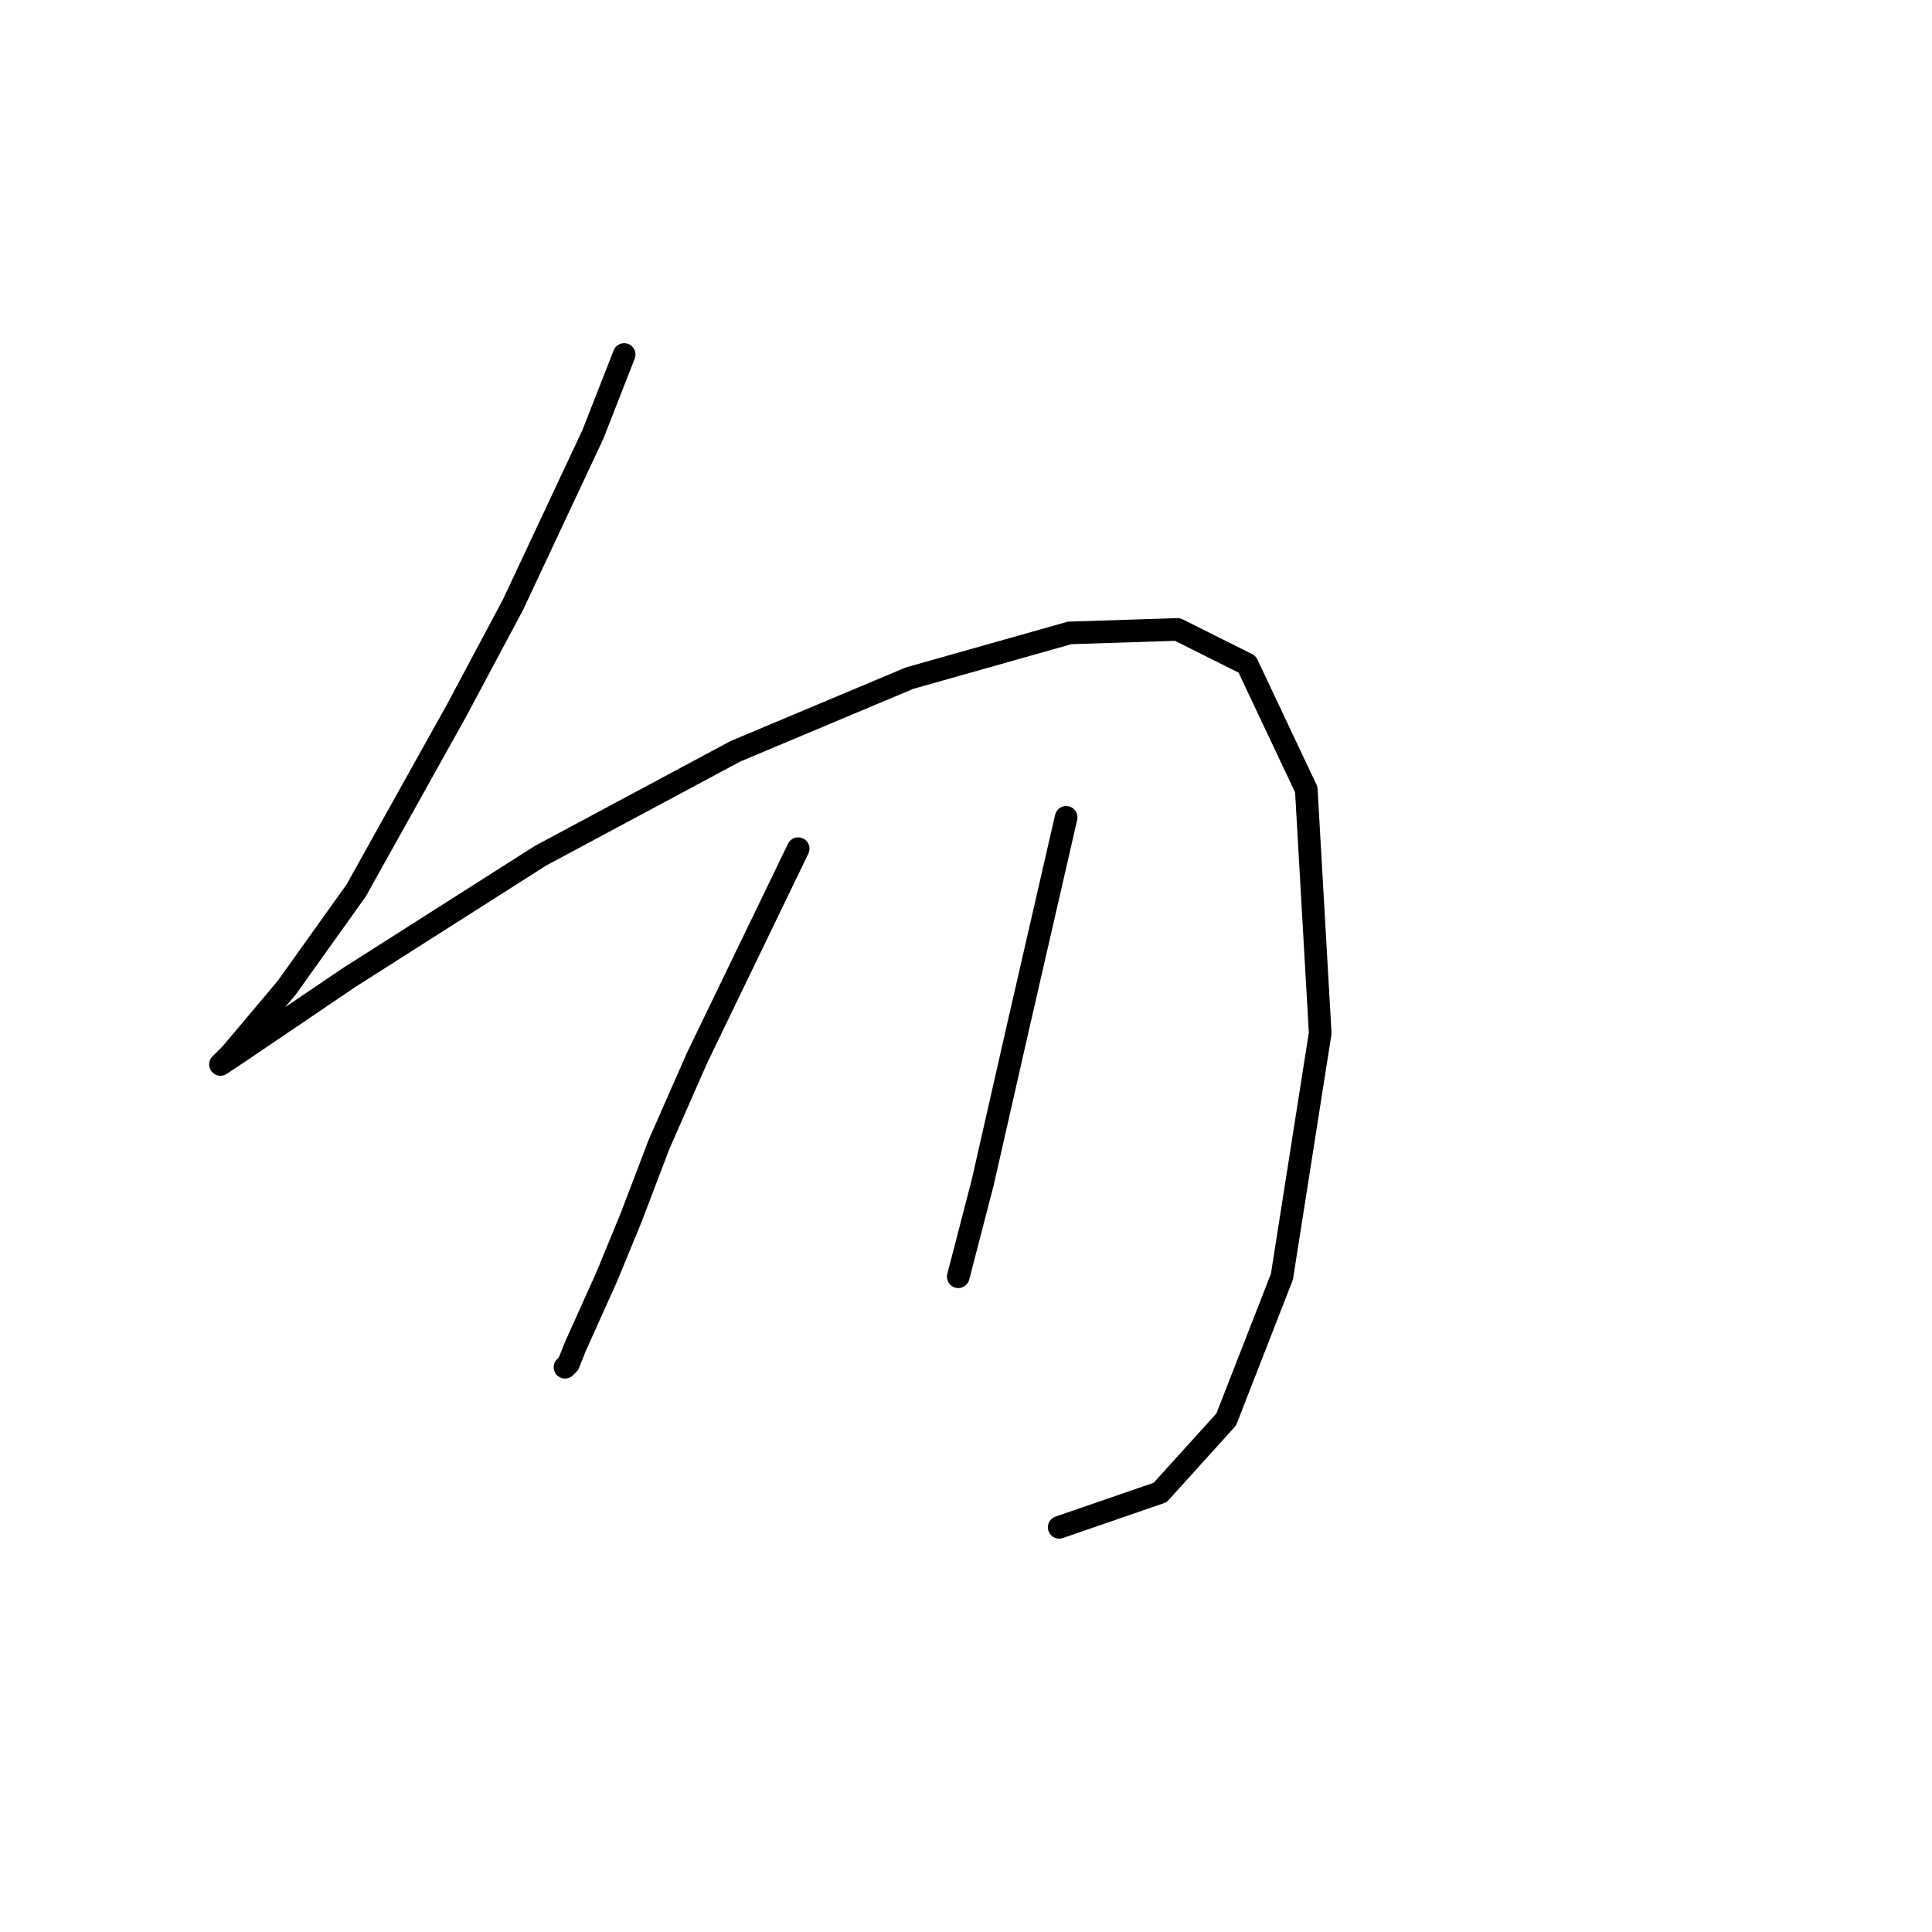 <?xml version="1.0" standalone="no"?>
    <svg width="256" height="256" xmlns="http://www.w3.org/2000/svg" version="1.1">
    <polyline stroke="black" stroke-width="3" stroke-linecap="round" fill="transparent" stroke-linejoin="round" points="82.706 46.974 78.555 57.58 67.949 80.176 60.571 94.01 47.198 117.989 37.975 130.901 30.597 139.662 29.675 140.585 29.214 141.046 31.98 139.201 46.276 129.517 71.638 113.377 97.462 99.543 120.519 89.859 141.731 83.865 156.027 83.404 165.249 88.015 173.089 104.616 174.933 136.896 169.861 169.175 162.483 188.082 153.721 197.766 140.348 202.377 140.348 202.377 " />
        <polyline stroke="black" stroke-width="3" stroke-linecap="round" fill="transparent" stroke-linejoin="round" points="105.763 112.455 92.39 140.124 87.317 151.652 83.628 161.336 80.4 169.175 76.25 178.398 75.327 180.704 74.866 181.165 74.866 181.165 " />
        <polyline stroke="black" stroke-width="3" stroke-linecap="round" fill="transparent" stroke-linejoin="round" points="141.27 108.305 134.814 136.434 130.203 156.724 126.975 169.175 126.975 169.175 " />
        </svg>